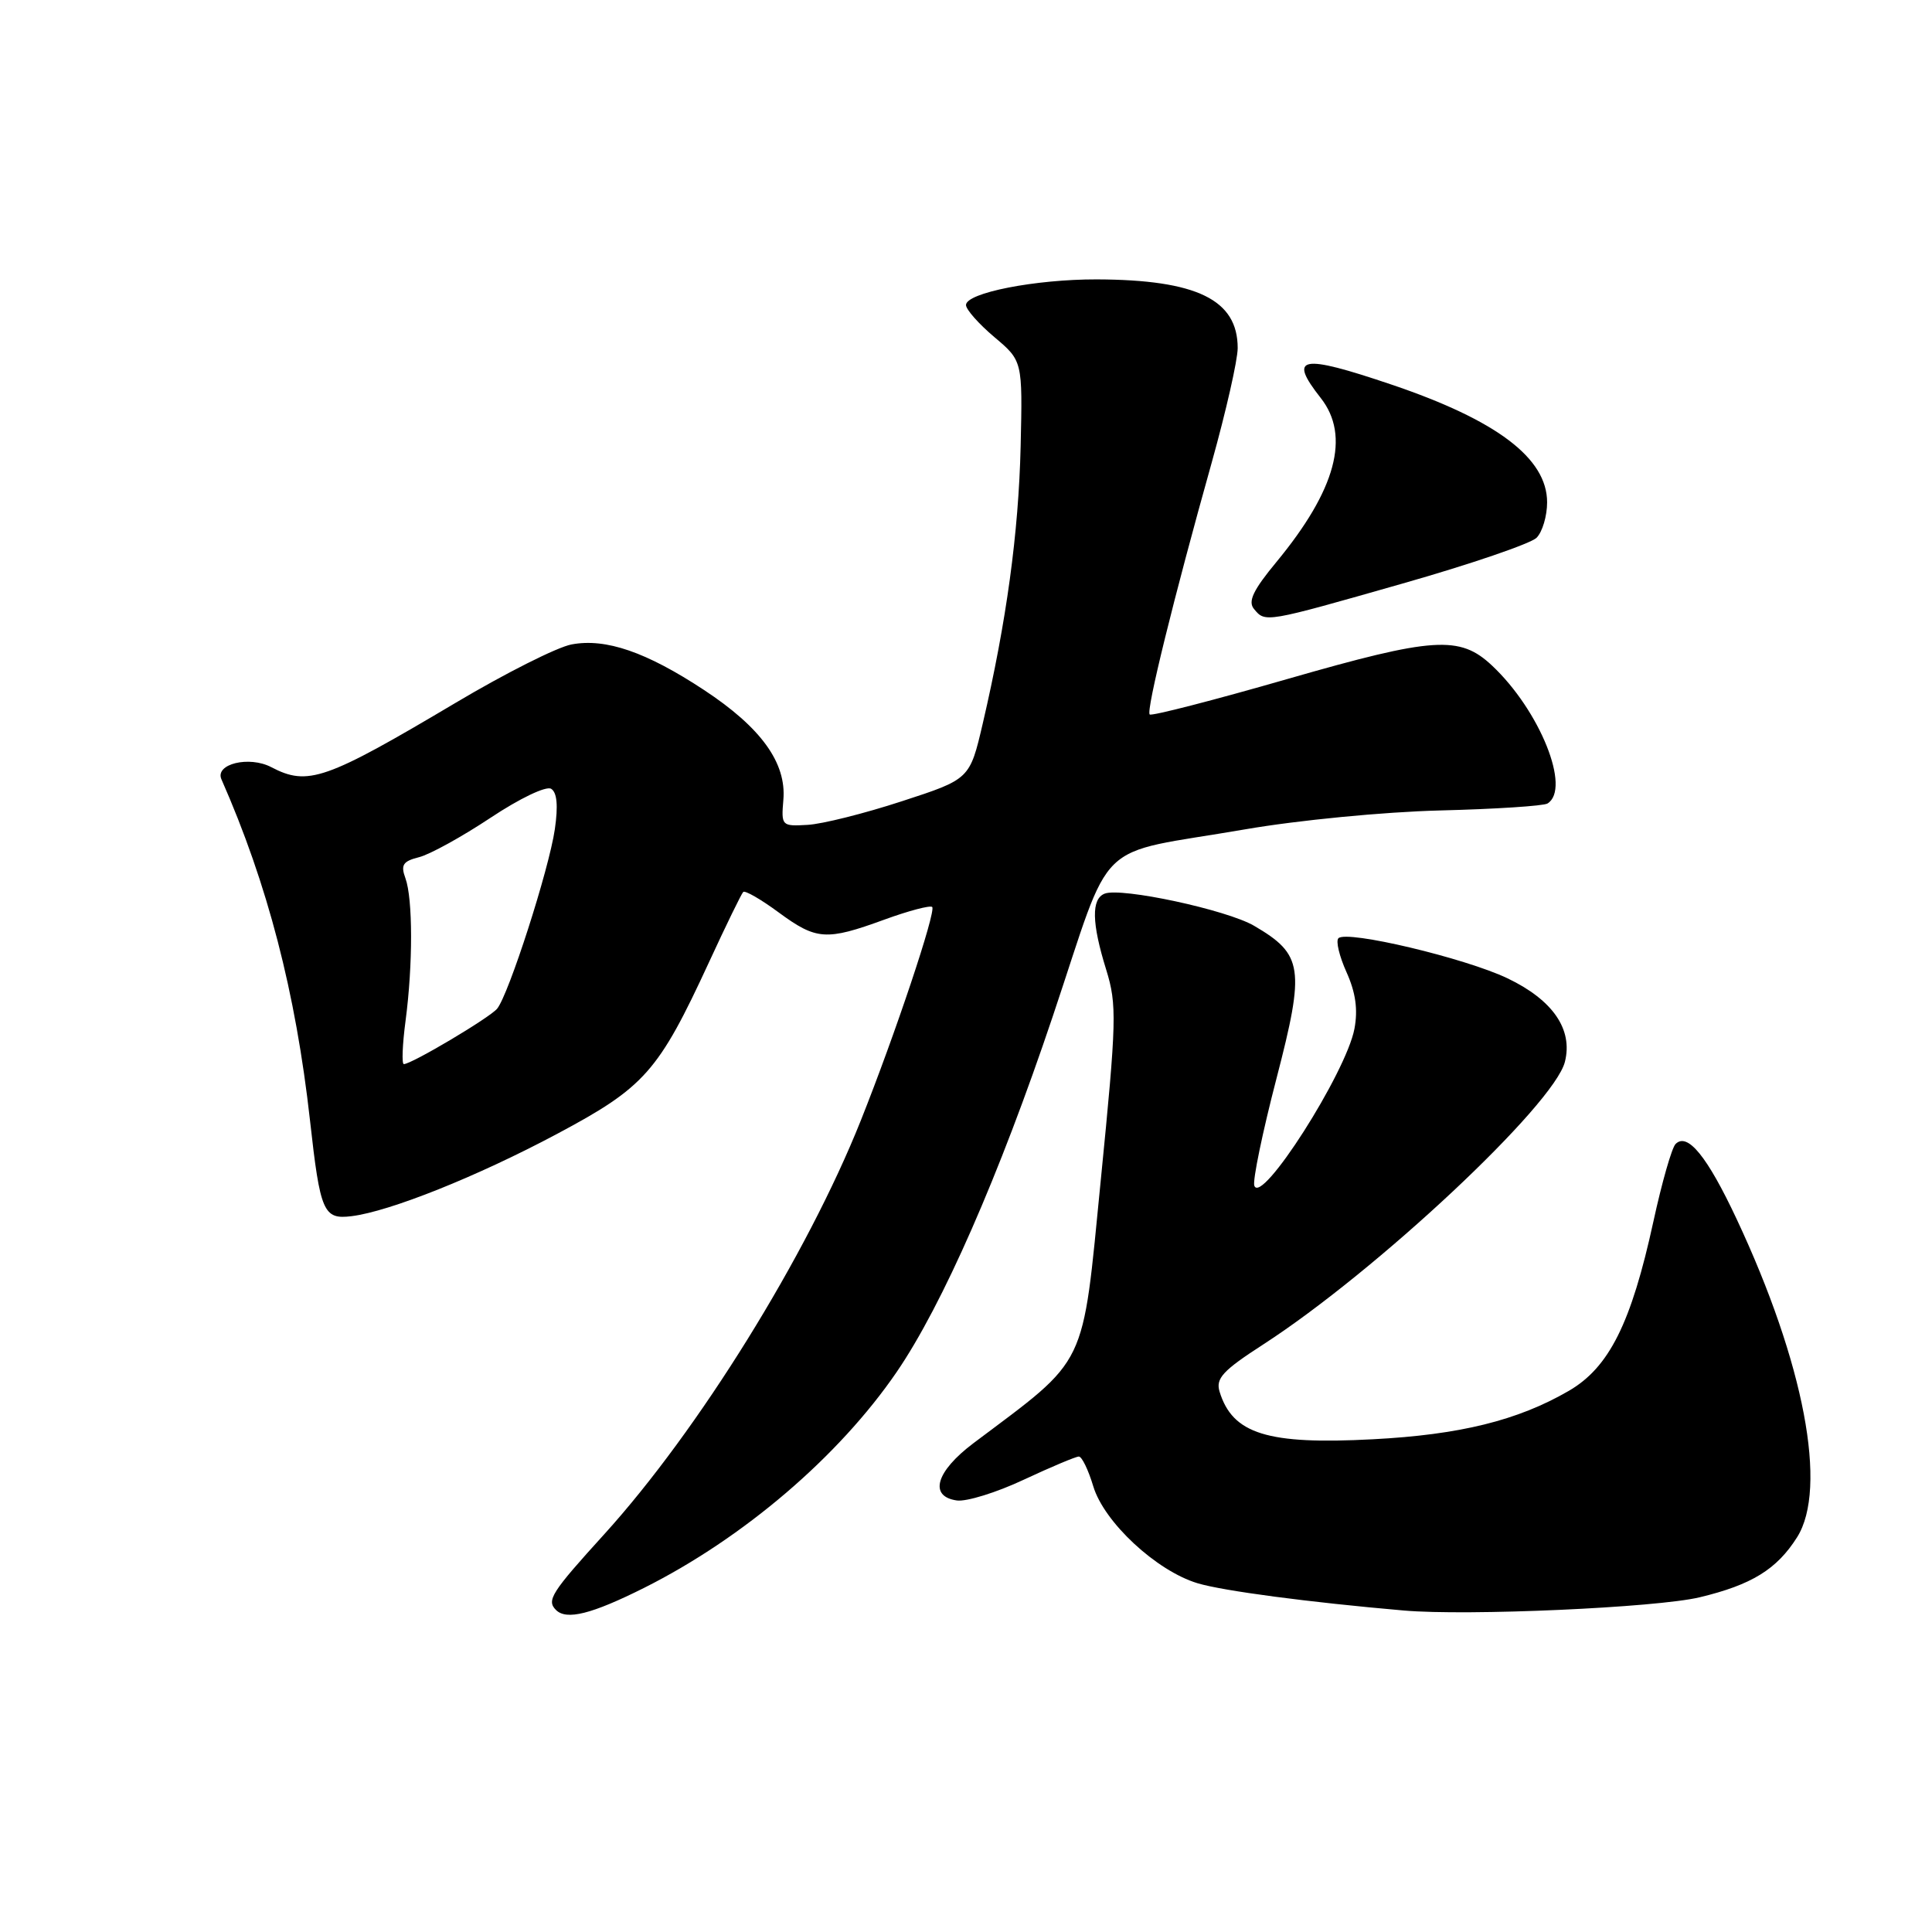 <?xml version="1.0" encoding="UTF-8" standalone="no"?>
<!DOCTYPE svg PUBLIC "-//W3C//DTD SVG 1.1//EN" "http://www.w3.org/Graphics/SVG/1.1/DTD/svg11.dtd" >
<svg xmlns="http://www.w3.org/2000/svg" xmlns:xlink="http://www.w3.org/1999/xlink" version="1.1" viewBox="0 0 256 256">
 <g >
 <path fill="currentColor"
d=" M 85.33 210.41 C 98.52 203.79 111.14 193.01 118.82 181.79 C 124.87 172.95 132.40 155.79 139.49 134.69 C 147.65 110.41 144.57 113.41 165.00 109.89 C 172.00 108.68 183.36 107.58 190.80 107.39 C 198.12 107.21 204.53 106.79 205.05 106.47 C 208.21 104.52 204.04 94.14 197.70 88.19 C 193.42 84.17 189.97 84.40 170.63 89.96 C 160.81 92.79 152.57 94.91 152.34 94.67 C 151.84 94.18 155.53 79.22 160.57 61.25 C 162.45 54.52 164.00 47.71 164.00 46.12 C 164.00 39.71 158.58 37.07 145.33 37.02 C 137.21 37.00 128.00 38.80 128.00 40.42 C 128.00 41.01 129.69 42.92 131.75 44.66 C 135.50 47.82 135.50 47.82 135.24 59.16 C 134.97 70.62 133.36 82.39 130.22 95.87 C 128.50 103.24 128.50 103.24 119.50 106.17 C 114.55 107.79 108.92 109.20 107.00 109.30 C 103.57 109.50 103.51 109.43 103.80 105.98 C 104.22 101.08 100.85 96.41 93.29 91.43 C 85.64 86.39 80.27 84.54 75.74 85.39 C 73.84 85.74 66.94 89.22 60.40 93.11 C 43.11 103.38 40.80 104.19 35.94 101.65 C 33.01 100.12 28.45 101.23 29.34 103.26 C 35.46 117.15 39.18 131.48 41.08 148.49 C 42.43 160.62 42.86 161.61 46.58 161.15 C 51.63 160.53 63.23 155.89 73.77 150.27 C 85.43 144.06 87.23 142.03 93.95 127.49 C 96.20 122.61 98.24 118.43 98.48 118.19 C 98.71 117.95 100.82 119.16 103.15 120.88 C 108.18 124.58 109.46 124.67 117.17 121.86 C 120.40 120.68 123.26 119.93 123.52 120.18 C 124.07 120.74 118.60 137.10 114.05 148.50 C 106.92 166.37 92.55 189.53 80.07 203.29 C 73.05 211.02 72.39 212.05 73.67 213.33 C 75.06 214.72 78.39 213.88 85.33 210.41 Z  M 225.21 211.65 C 232.10 210.00 235.43 207.95 238.12 203.70 C 242.22 197.21 239.06 180.59 230.10 161.50 C 226.21 153.21 223.59 150.00 222.02 151.59 C 221.52 152.09 220.20 156.72 219.08 161.87 C 216.14 175.36 213.21 181.21 207.85 184.31 C 201.10 188.22 193.44 190.11 181.92 190.71 C 167.94 191.45 163.32 190.01 161.60 184.40 C 161.07 182.65 162.01 181.62 167.38 178.15 C 182.36 168.46 205.94 146.38 207.36 140.69 C 208.44 136.40 205.76 132.51 199.77 129.64 C 194.15 126.95 178.45 123.22 177.35 124.32 C 176.98 124.68 177.47 126.71 178.42 128.82 C 179.63 131.51 179.95 133.77 179.47 136.32 C 178.37 142.15 167.10 159.81 166.20 157.10 C 165.97 156.41 167.29 150.02 169.14 142.91 C 172.94 128.27 172.67 126.47 166.17 122.67 C 162.56 120.56 148.60 117.56 146.38 118.41 C 144.59 119.10 144.65 122.30 146.58 128.50 C 148.01 133.13 147.96 135.18 145.86 156.36 C 143.36 181.66 144.30 179.72 129.00 191.22 C 124.00 194.98 123.04 198.29 126.79 198.82 C 128.05 199.00 132.04 197.77 135.65 196.07 C 139.27 194.38 142.55 193.00 142.95 193.00 C 143.36 193.00 144.21 194.77 144.86 196.93 C 146.29 201.70 153.23 208.15 158.69 209.79 C 162.10 210.81 173.44 212.31 186.00 213.40 C 194.46 214.14 219.49 213.02 225.21 211.65 Z  M 185.82 77.33 C 194.82 74.77 202.82 72.03 203.60 71.26 C 204.37 70.49 205.00 68.38 205.00 66.56 C 205.00 60.72 198.34 55.68 184.38 50.96 C 172.32 46.88 170.65 47.20 175.00 52.73 C 178.96 57.76 177.03 64.91 169.13 74.47 C 166.05 78.19 165.33 79.70 166.16 80.69 C 167.67 82.52 167.58 82.53 185.82 77.33 Z  M 53.74 135.25 C 54.72 127.82 54.71 119.08 53.72 116.37 C 53.07 114.60 53.39 114.12 55.53 113.58 C 56.96 113.22 61.22 110.87 65.00 108.36 C 68.85 105.80 72.37 104.11 73.03 104.52 C 73.81 105.00 73.97 106.76 73.52 109.87 C 72.75 115.19 67.40 131.81 65.87 133.66 C 64.86 134.87 54.54 141.00 53.51 141.00 C 53.22 141.00 53.32 138.41 53.74 135.25 Z "/>
</g>
</svg>
